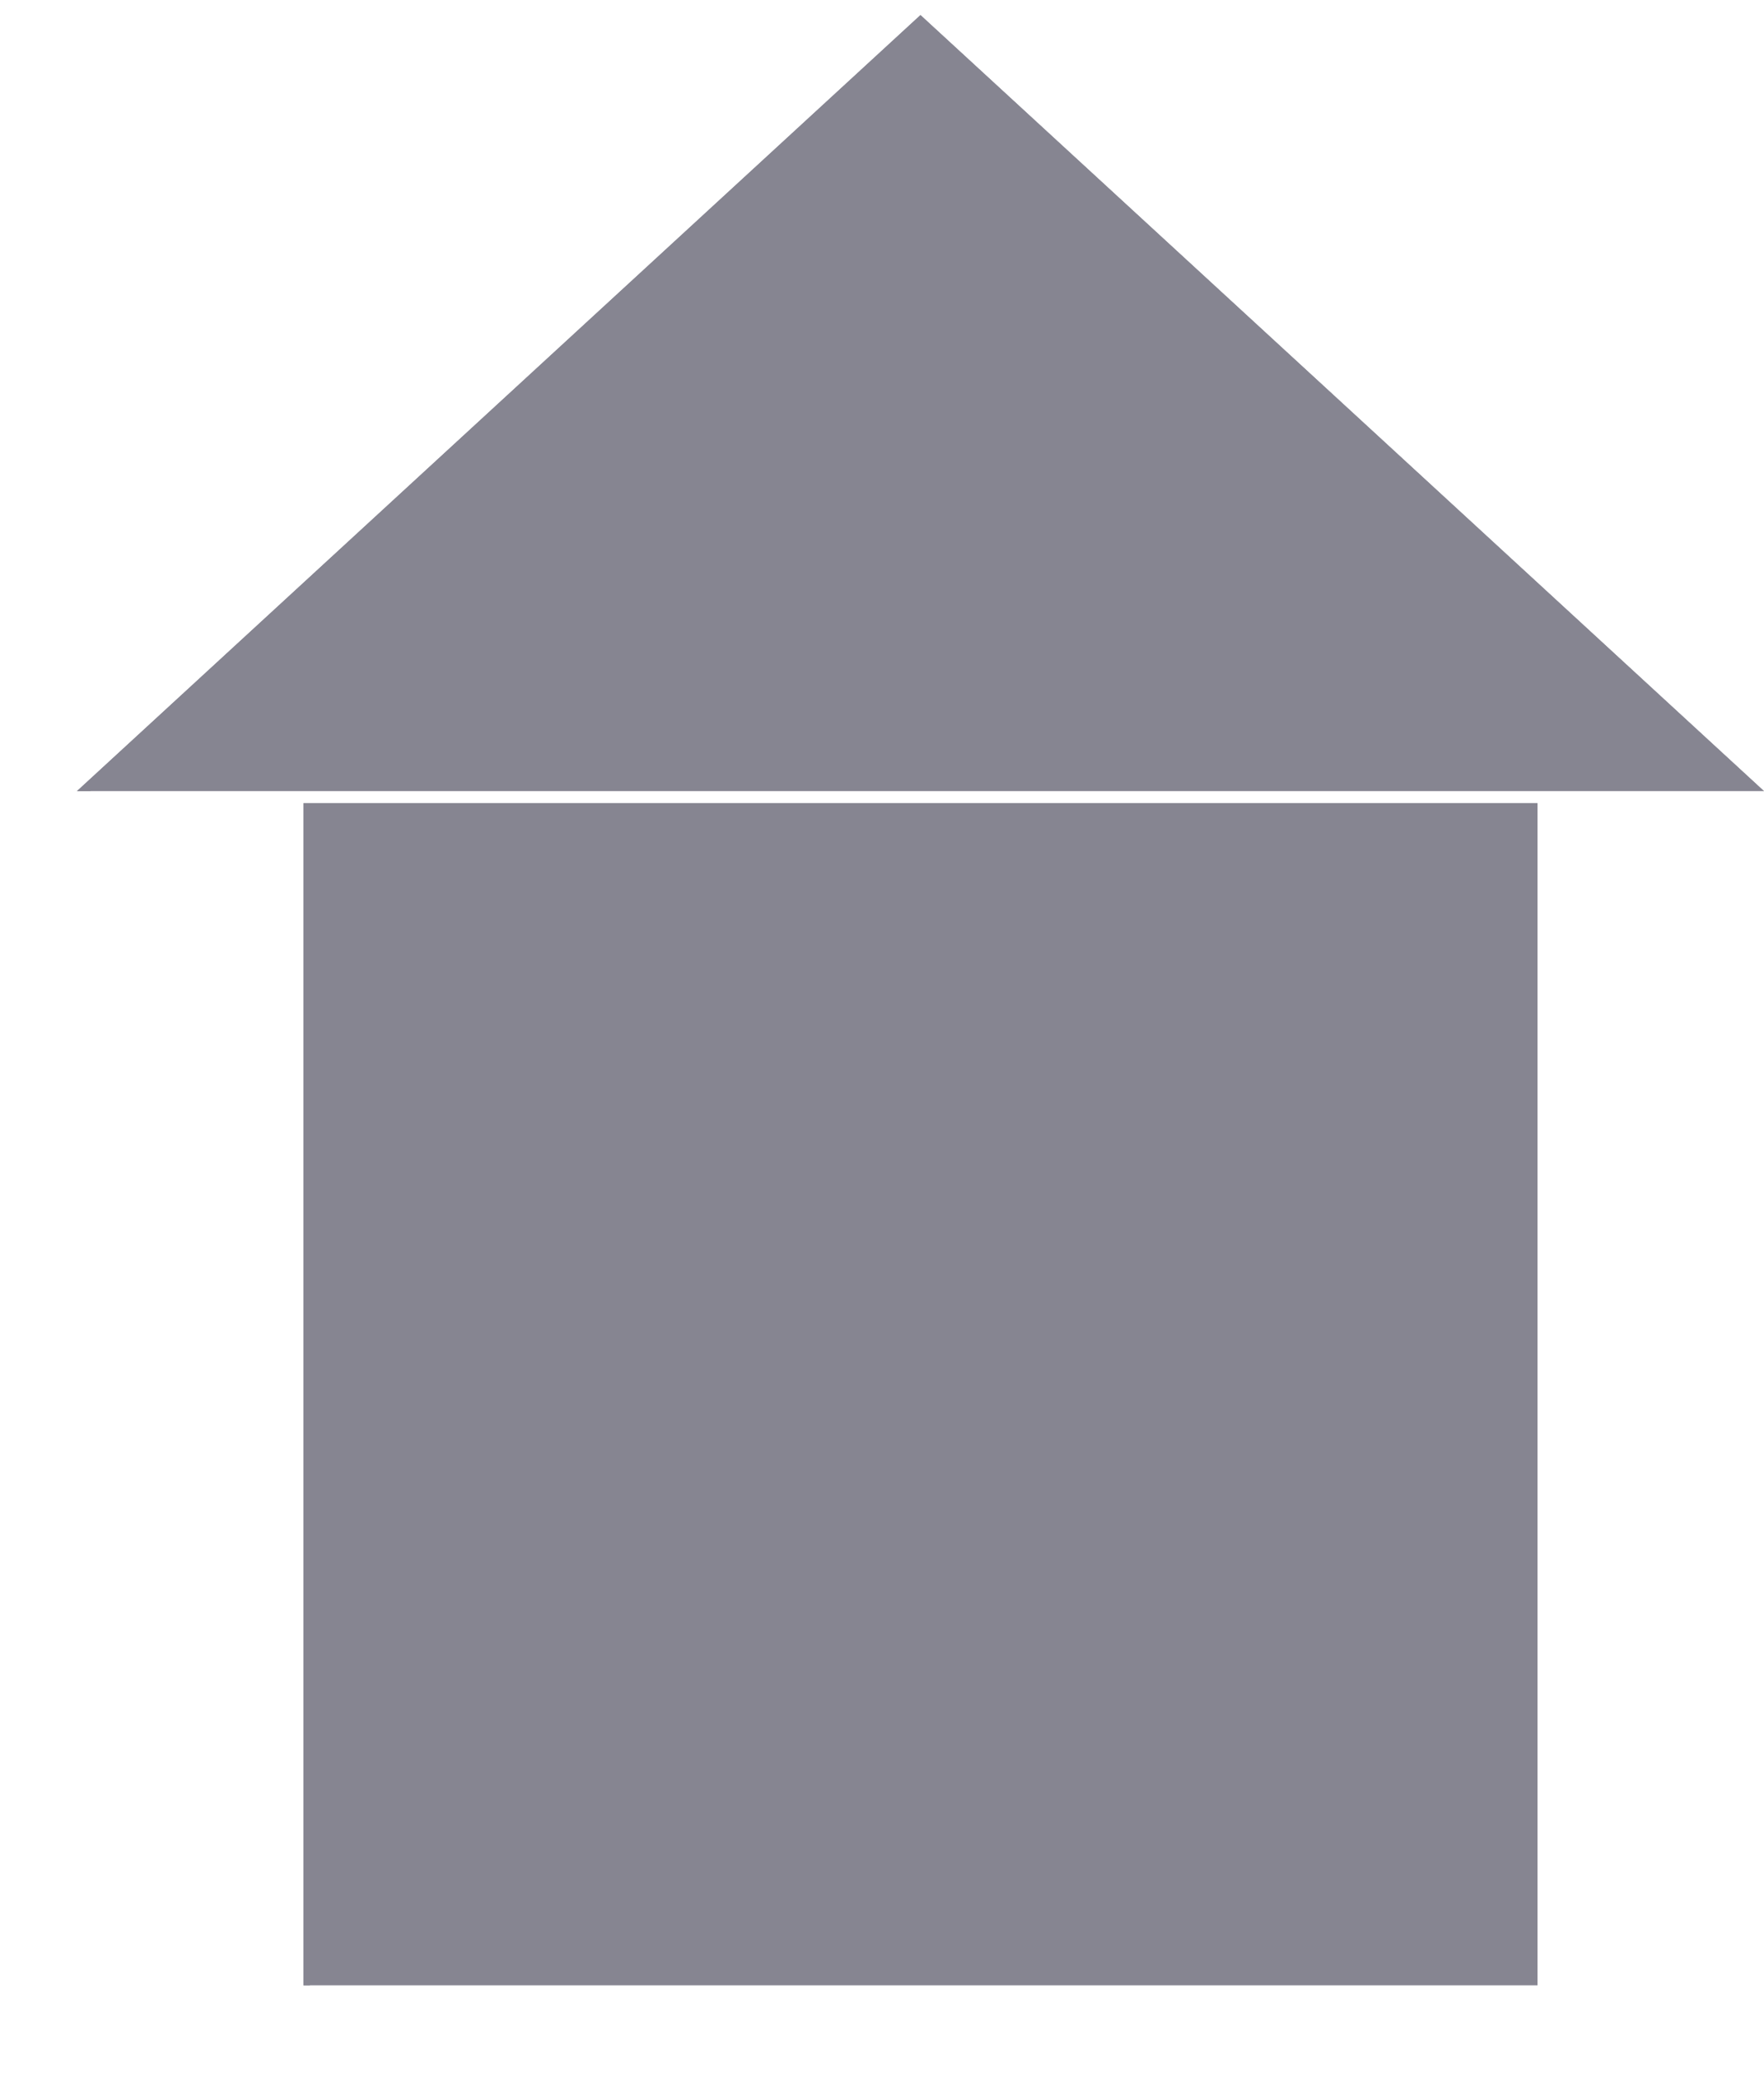 <?xml version="1.0" encoding="UTF-8" standalone="no"?>
<!DOCTYPE svg PUBLIC "-//W3C//DTD SVG 1.1//EN" "http://www.w3.org/Graphics/SVG/1.1/DTD/svg11.dtd">
<svg version="1.1" xmlns="http://www.w3.org/2000/svg" xmlns:xlink="http://www.w3.org/1999/xlink" preserveAspectRatio="xMidYMid meet" viewBox="0 0 276 325" width="276" height="325"><defs><path d="M749.5 125.15L749.5 312.87L547.62 312.87L547.62 125.15L749.5 125.15Z" id="b1C4tibXm"></path><path d="M786.56 123.24L648.56 123.24L510.56 123.24L579.56 61.62L648.56 0L717.57 61.62L786.56 123.24Z" id="bAmQzzf3L"></path><path d="M-163.5 -461.62L-163.5 -276.72L-356.57 -276.72L-356.57 -461.62L-163.5 -461.62Z" id="a1Xxi3uB7j"></path><path d="M-128.06 -463.5L-260.04 -463.5L-392.02 -463.5L-326.03 -524.19L-260.04 -584.88L-194.04 -524.19L-128.06 -463.5Z" id="i8GJZHWFCG"></path><path d="M-163.5 -461.62L-163.5 -276.72L-356.57 -276.72L-356.57 -461.62L-163.5 -461.62Z" id="e23GyZRilO"></path><path d="M-128.06 -463.5L-260.04 -463.5L-392.02 -463.5L-326.03 -524.19L-260.04 -584.88L-194.04 -524.19L-128.06 -463.5Z" id="a2pV27YfJd"></path><path d="M-504.07 -20.55L-504.07 171.21L-705.94 171.21L-705.94 -20.55L-504.07 -20.55Z" id="d2WQnhqAvh"></path><path d="M-467.01 -22.5L-605.01 -22.5L-743.01 -22.5L-674.01 -85.44L-605.01 -148.39L-536 -85.44L-467.01 -22.5Z" id="a1awWPaLJ6"></path><path d="M-504.07 -20.55L-504.07 171.21L-705.94 171.21L-705.94 -20.55L-504.07 -20.55Z" id="aaNMf9h7M"></path><path d="M-467.01 -22.5L-605.01 -22.5L-743.01 -22.5L-674.01 -85.44L-605.01 -148.39L-536 -85.44L-467.01 -22.5Z" id="ca7UmJwRy"></path><path d="M207.63 -484.24L207.63 -292.48L5.76 -292.48L5.76 -484.24L207.63 -484.24Z" id="abrXAXmmz"></path><path d="M244.69 -486.19L106.69 -486.19L-31.31 -486.19L37.69 -549.14L106.69 -612.08L175.7 -549.14L244.69 -486.19Z" id="d7RFMyH3xJ"></path><path d="M207.63 -484.24L207.63 -292.48L5.76 -292.48L5.76 -484.24L207.63 -484.24Z" id="b3REN3lpDE"></path><path d="M244.69 -486.19L106.69 -486.19L-31.31 -486.19L37.69 -549.14L106.69 -612.08L175.7 -549.14L244.69 -486.19Z" id="a23PDGJoST"></path><path d="M-470.79 335.59L-470.79 520.49L-663.86 520.49L-663.86 335.59L-470.79 335.59Z" id="b1a4s5z0XZ"></path><path d="M-435.35 333.71L-567.33 333.71L-699.31 333.71L-633.32 273.02L-567.33 212.33L-501.33 273.02L-435.35 333.71Z" id="e1NAzjm6S2"></path><path d="M-470.79 335.59L-470.79 520.49L-663.86 520.49L-663.86 335.59L-470.79 335.59Z" id="bR452iGZ"></path><path d="M-435.35 333.71L-567.33 333.71L-699.31 333.71L-633.32 273.02L-567.33 212.33L-501.33 273.02L-435.35 333.71Z" id="a4MTULCPhr"></path><path d="M524.96 -321.63L524.96 -129.87L323.09 -129.87L323.09 -321.63L524.96 -321.63Z" id="gqJv9bENj"></path><path d="M562.02 -323.58L424.02 -323.58L286.02 -323.58L355.02 -386.52L424.02 -449.46L493.03 -386.52L562.02 -323.58Z" id="c6nzKEGu7i"></path><path d="M524.96 -321.63L524.96 -129.87L323.09 -129.87L323.09 -321.63L524.96 -321.63Z" id="a1tRNan2S"></path><path d="M562.02 -323.58L424.02 -323.58L286.02 -323.58L355.02 -386.52L424.02 -449.46L493.03 -386.52L562.02 -323.58Z" id="a36izvOdd5"></path><path d="M240.56 125.62L240.56 310.52L47.49 310.52L47.49 125.62L240.56 125.62Z" id="b2J58Pw3Fh"></path><path d="M276 123.74L144.02 123.74L12.04 123.74L78.03 63.05L144.02 2.36L210.02 63.05L276 123.74Z" id="e15uT2O4i"></path><path d="M240.56 125.62L240.56 310.52L47.49 310.52L47.49 125.62L240.56 125.62Z" id="bTJUjUhKA"></path><path d="M276 123.74L144.02 123.74L12.04 123.74L78.03 63.05L144.02 2.36L210.02 63.05L276 123.74Z" id="bGBkJKD66"></path><path d="M570.75 502.4L570.75 687.3L377.68 687.3L377.68 502.4L570.75 502.4Z" id="jaajcwjCJ"></path><path d="M606.19 500.52L474.21 500.52L342.23 500.52L408.22 439.83L474.21 379.14L540.21 439.83L606.19 500.52Z" id="a2jbNAuICL"></path><path d="M570.75 502.4L570.75 687.3L377.68 687.3L377.68 502.4L570.75 502.4Z" id="c4Uy2ZHwE0"></path><path d="M606.19 500.52L474.21 500.52L342.23 500.52L408.22 439.83L474.21 379.14L540.21 439.83L606.19 500.52Z" id="aOgQVYVAM"></path></defs><g><g><g><g><g><filter id="shadow11449308" x="538.62" y="116.15" width="220.87" height="206.73" filterUnits="userSpaceOnUse" primitiveUnits="userSpaceOnUse"><feFlood></feFlood><feComposite in2="SourceAlpha" operator="in"></feComposite><feGaussianBlur stdDeviation="1"></feGaussianBlur><feOffset dx="1" dy="1" result="afterOffset"></feOffset><feFlood flood-color="#000000" flood-opacity="0.5"></feFlood><feComposite in2="afterOffset" operator="in"></feComposite><feMorphology operator="dilate" radius="1"></feMorphology><feComposite in2="SourceAlpha" operator="out"></feComposite></filter><path d="M749.5 125.15L749.5 312.87L547.62 312.87L547.62 125.15L749.5 125.15Z" id="a8XdpwQFDz" fill="white" fill-opacity="1" filter="url(#shadow11449308)"></path></g><use xlink:href="#b1C4tibXm" opacity="1" fill="#868591" fill-opacity="1"></use><g><use xlink:href="#b1C4tibXm" opacity="1" fill-opacity="0" stroke="#000000" stroke-width="1" stroke-opacity="0"></use></g></g><g><g><filter id="shadow5921074" x="501.56" y="-9" width="295" height="142.24" filterUnits="userSpaceOnUse" primitiveUnits="userSpaceOnUse"><feFlood></feFlood><feComposite in2="SourceAlpha" operator="in"></feComposite><feGaussianBlur stdDeviation="1"></feGaussianBlur><feOffset dx="1" dy="1" result="afterOffset"></feOffset><feFlood flood-color="#000000" flood-opacity="0.5"></feFlood><feComposite in2="afterOffset" operator="in"></feComposite><feMorphology operator="dilate" radius="1"></feMorphology><feComposite in2="SourceAlpha" operator="out"></feComposite></filter><path d="M786.56 123.24L648.56 123.24L510.56 123.24L579.56 61.62L648.56 0L717.57 61.62L786.56 123.24Z" id="az7L7y2rL" fill="white" fill-opacity="1" filter="url(#shadow5921074)"></path></g><use xlink:href="#bAmQzzf3L" opacity="1" fill="#868591" fill-opacity="1"></use><g><use xlink:href="#bAmQzzf3L" opacity="1" fill-opacity="0" stroke="#000000" stroke-width="1" stroke-opacity="0"></use></g></g></g><g><g><g><filter id="shadow16508659" x="-409.57" y="-514.62" width="300.07" height="291.9" filterUnits="userSpaceOnUse" primitiveUnits="userSpaceOnUse"><feFlood></feFlood><feComposite in2="SourceAlpha" operator="in"></feComposite><feGaussianBlur stdDeviation="4.58"></feGaussianBlur><feOffset dx="1" dy="1" result="afterOffset"></feOffset><feFlood flood-color="#3627e7" flood-opacity="0.5"></feFlood><feComposite in2="afterOffset" operator="in"></feComposite><feMorphology operator="dilate" radius="5"></feMorphology><feComposite in2="SourceAlpha" operator="out"></feComposite></filter><path d="M-163.5 -461.62L-163.5 -276.72L-356.57 -276.72L-356.57 -461.62L-163.5 -461.62Z" id="coNGEwLMQ" fill="white" fill-opacity="1" filter="url(#shadow16508659)"></path></g><use xlink:href="#a1Xxi3uB7j" opacity="1" fill="#ff7100" fill-opacity="1"></use><g><use xlink:href="#a1Xxi3uB7j" opacity="1" fill-opacity="0" stroke="#000000" stroke-width="1" stroke-opacity="0"></use></g></g><g><g><filter id="shadow2662607" x="-445.02" y="-637.88" width="370.96" height="228.38" filterUnits="userSpaceOnUse" primitiveUnits="userSpaceOnUse"><feFlood></feFlood><feComposite in2="SourceAlpha" operator="in"></feComposite><feGaussianBlur stdDeviation="4.58"></feGaussianBlur><feOffset dx="1" dy="1" result="afterOffset"></feOffset><feFlood flood-color="#3627e7" flood-opacity="0.5"></feFlood><feComposite in2="afterOffset" operator="in"></feComposite><feMorphology operator="dilate" radius="5"></feMorphology><feComposite in2="SourceAlpha" operator="out"></feComposite></filter><path d="M-128.06 -463.5L-260.04 -463.5L-392.02 -463.5L-326.03 -524.19L-260.04 -584.88L-194.04 -524.19L-128.06 -463.5Z" id="f2bul2qBoC" fill="white" fill-opacity="1" filter="url(#shadow2662607)"></path></g><use xlink:href="#i8GJZHWFCG" opacity="1" fill="#ff7100" fill-opacity="1"></use><g><use xlink:href="#i8GJZHWFCG" opacity="1" fill-opacity="0" stroke="#000000" stroke-width="1" stroke-opacity="0"></use></g></g><g><g><filter id="shadow843322" x="-409.57" y="-514.62" width="300.07" height="291.9" filterUnits="userSpaceOnUse" primitiveUnits="userSpaceOnUse"><feFlood></feFlood><feComposite in2="SourceAlpha" operator="in"></feComposite><feGaussianBlur stdDeviation="4.58"></feGaussianBlur><feOffset dx="1" dy="1" result="afterOffset"></feOffset><feFlood flood-color="#3627e7" flood-opacity="0.5"></feFlood><feComposite in2="afterOffset" operator="in"></feComposite><feMorphology operator="dilate" radius="5"></feMorphology><feComposite in2="SourceAlpha" operator="out"></feComposite></filter><path d="M-163.5 -461.62L-163.5 -276.72L-356.57 -276.72L-356.57 -461.62L-163.5 -461.62Z" id="ajckvetr7" fill="white" fill-opacity="1" filter="url(#shadow843322)"></path></g><use xlink:href="#e23GyZRilO" opacity="1" fill="#ff7100" fill-opacity="1"></use><g><use xlink:href="#e23GyZRilO" opacity="1" fill-opacity="0" stroke="#000000" stroke-width="1" stroke-opacity="0"></use></g></g><g><g><filter id="shadow6000128" x="-445.02" y="-637.88" width="370.96" height="228.38" filterUnits="userSpaceOnUse" primitiveUnits="userSpaceOnUse"><feFlood></feFlood><feComposite in2="SourceAlpha" operator="in"></feComposite><feGaussianBlur stdDeviation="4.58"></feGaussianBlur><feOffset dx="1" dy="1" result="afterOffset"></feOffset><feFlood flood-color="#3627e7" flood-opacity="0.5"></feFlood><feComposite in2="afterOffset" operator="in"></feComposite><feMorphology operator="dilate" radius="5"></feMorphology><feComposite in2="SourceAlpha" operator="out"></feComposite></filter><path d="M-128.06 -463.5L-260.04 -463.5L-392.02 -463.5L-326.03 -524.19L-260.04 -584.88L-194.04 -524.19L-128.06 -463.5Z" id="b9g7JdmFs" fill="white" fill-opacity="1" filter="url(#shadow6000128)"></path></g><use xlink:href="#a2pV27YfJd" opacity="1" fill="#ff7100" fill-opacity="1"></use><g><use xlink:href="#a2pV27YfJd" opacity="1" fill-opacity="0" stroke="#000000" stroke-width="1" stroke-opacity="0"></use></g></g></g><g><g><use xlink:href="#d2WQnhqAvh" opacity="1" fill="#050000" fill-opacity="1"></use><g><use xlink:href="#d2WQnhqAvh" opacity="1" fill-opacity="0" stroke="#000000" stroke-width="1" stroke-opacity="0"></use></g></g><g><use xlink:href="#a1awWPaLJ6" opacity="1" fill="#050000" fill-opacity="1"></use><g><use xlink:href="#a1awWPaLJ6" opacity="1" fill-opacity="0" stroke="#000000" stroke-width="1" stroke-opacity="0"></use></g></g><g><use xlink:href="#aaNMf9h7M" opacity="1" fill="#050000" fill-opacity="1"></use><g><use xlink:href="#aaNMf9h7M" opacity="1" fill-opacity="0" stroke="#000000" stroke-width="1" stroke-opacity="0"></use></g></g><g><use xlink:href="#ca7UmJwRy" opacity="1" fill="#050000" fill-opacity="1"></use><g><use xlink:href="#ca7UmJwRy" opacity="1" fill-opacity="0" stroke="#000000" stroke-width="1" stroke-opacity="0"></use></g></g></g><g><g><use xlink:href="#abrXAXmmz" opacity="1" fill="#ff7100" fill-opacity="1"></use><g><use xlink:href="#abrXAXmmz" opacity="1" fill-opacity="0" stroke="#000000" stroke-width="1" stroke-opacity="0"></use></g></g><g><use xlink:href="#d7RFMyH3xJ" opacity="1" fill="#ff7100" fill-opacity="1"></use><g><use xlink:href="#d7RFMyH3xJ" opacity="1" fill-opacity="0" stroke="#000000" stroke-width="1" stroke-opacity="0"></use></g></g><g><use xlink:href="#b3REN3lpDE" opacity="1" fill="#ff7100" fill-opacity="1"></use><g><use xlink:href="#b3REN3lpDE" opacity="1" fill-opacity="0" stroke="#000000" stroke-width="1" stroke-opacity="0"></use></g></g><g><use xlink:href="#a23PDGJoST" opacity="1" fill="#ff7100" fill-opacity="1"></use><g><use xlink:href="#a23PDGJoST" opacity="1" fill-opacity="0" stroke="#000000" stroke-width="1" stroke-opacity="0"></use></g></g></g><g><g><g><filter id="shadow13627740" x="-716.86" y="282.59" width="300.07" height="291.9" filterUnits="userSpaceOnUse" primitiveUnits="userSpaceOnUse"><feFlood></feFlood><feComposite in2="SourceAlpha" operator="in"></feComposite><feGaussianBlur stdDeviation="4.58"></feGaussianBlur><feOffset dx="1" dy="1" result="afterOffset"></feOffset><feFlood flood-color="#3627e7" flood-opacity="0.5"></feFlood><feComposite in2="afterOffset" operator="in"></feComposite><feMorphology operator="dilate" radius="5"></feMorphology><feComposite in2="SourceAlpha" operator="out"></feComposite></filter><path d="M-470.79 335.59L-470.79 520.49L-663.86 520.49L-663.86 335.59L-470.79 335.59Z" id="a25HXaeJWT" fill="white" fill-opacity="1" filter="url(#shadow13627740)"></path></g><use xlink:href="#b1a4s5z0XZ" opacity="1" fill="#050000" fill-opacity="1"></use><g><use xlink:href="#b1a4s5z0XZ" opacity="1" fill-opacity="0" stroke="#000000" stroke-width="1" stroke-opacity="0"></use></g></g><g><g><filter id="shadow13046353" x="-752.31" y="159.33" width="370.96" height="228.38" filterUnits="userSpaceOnUse" primitiveUnits="userSpaceOnUse"><feFlood></feFlood><feComposite in2="SourceAlpha" operator="in"></feComposite><feGaussianBlur stdDeviation="4.58"></feGaussianBlur><feOffset dx="1" dy="1" result="afterOffset"></feOffset><feFlood flood-color="#3627e7" flood-opacity="0.5"></feFlood><feComposite in2="afterOffset" operator="in"></feComposite><feMorphology operator="dilate" radius="5"></feMorphology><feComposite in2="SourceAlpha" operator="out"></feComposite></filter><path d="M-435.35 333.71L-567.33 333.71L-699.31 333.71L-633.32 273.02L-567.33 212.33L-501.33 273.02L-435.35 333.71Z" id="b2laQ21VLX" fill="white" fill-opacity="1" filter="url(#shadow13046353)"></path></g><use xlink:href="#e1NAzjm6S2" opacity="1" fill="#050000" fill-opacity="1"></use><g><use xlink:href="#e1NAzjm6S2" opacity="1" fill-opacity="0" stroke="#000000" stroke-width="1" stroke-opacity="0"></use></g></g><g><g><filter id="shadow13463928" x="-716.86" y="282.59" width="300.07" height="291.9" filterUnits="userSpaceOnUse" primitiveUnits="userSpaceOnUse"><feFlood></feFlood><feComposite in2="SourceAlpha" operator="in"></feComposite><feGaussianBlur stdDeviation="4.58"></feGaussianBlur><feOffset dx="1" dy="1" result="afterOffset"></feOffset><feFlood flood-color="#3627e7" flood-opacity="0.5"></feFlood><feComposite in2="afterOffset" operator="in"></feComposite><feMorphology operator="dilate" radius="5"></feMorphology><feComposite in2="SourceAlpha" operator="out"></feComposite></filter><path d="M-470.79 335.59L-470.79 520.49L-663.86 520.49L-663.86 335.59L-470.79 335.59Z" id="c19qAaj7BB" fill="white" fill-opacity="1" filter="url(#shadow13463928)"></path></g><use xlink:href="#bR452iGZ" opacity="1" fill="#050000" fill-opacity="1"></use><g><use xlink:href="#bR452iGZ" opacity="1" fill-opacity="0" stroke="#000000" stroke-width="1" stroke-opacity="0"></use></g></g><g><g><filter id="shadow5152737" x="-752.31" y="159.33" width="370.96" height="228.38" filterUnits="userSpaceOnUse" primitiveUnits="userSpaceOnUse"><feFlood></feFlood><feComposite in2="SourceAlpha" operator="in"></feComposite><feGaussianBlur stdDeviation="4.58"></feGaussianBlur><feOffset dx="1" dy="1" result="afterOffset"></feOffset><feFlood flood-color="#3627e7" flood-opacity="0.5"></feFlood><feComposite in2="afterOffset" operator="in"></feComposite><feMorphology operator="dilate" radius="5"></feMorphology><feComposite in2="SourceAlpha" operator="out"></feComposite></filter><path d="M-435.35 333.71L-567.33 333.71L-699.31 333.71L-633.32 273.02L-567.33 212.33L-501.33 273.02L-435.35 333.71Z" id="bdZ6uZ2XB" fill="white" fill-opacity="1" filter="url(#shadow5152737)"></path></g><use xlink:href="#a4MTULCPhr" opacity="1" fill="#050000" fill-opacity="1"></use><g><use xlink:href="#a4MTULCPhr" opacity="1" fill-opacity="0" stroke="#000000" stroke-width="1" stroke-opacity="0"></use></g></g></g><g><g><use xlink:href="#gqJv9bENj" opacity="1" fill="#f22003" fill-opacity="1"></use><g><use xlink:href="#gqJv9bENj" opacity="1" fill-opacity="0" stroke="#000000" stroke-width="1" stroke-opacity="0"></use></g></g><g><use xlink:href="#c6nzKEGu7i" opacity="1" fill="#f22003" fill-opacity="1"></use><g><use xlink:href="#c6nzKEGu7i" opacity="1" fill-opacity="0" stroke="#000000" stroke-width="1" stroke-opacity="0"></use></g></g><g><use xlink:href="#a1tRNan2S" opacity="1" fill="#f22003" fill-opacity="1"></use><g><use xlink:href="#a1tRNan2S" opacity="1" fill-opacity="0" stroke="#000000" stroke-width="1" stroke-opacity="0"></use></g></g><g><use xlink:href="#a36izvOdd5" opacity="1" fill="#f22003" fill-opacity="1"></use><g><use xlink:href="#a36izvOdd5" opacity="1" fill-opacity="0" stroke="#000000" stroke-width="1" stroke-opacity="0"></use></g></g></g><g><g><g><filter id="shadow4212713" x="-5.51" y="72.62" width="300.07" height="291.9" filterUnits="userSpaceOnUse" primitiveUnits="userSpaceOnUse"><feFlood></feFlood><feComposite in2="SourceAlpha" operator="in"></feComposite><feGaussianBlur stdDeviation="4.58"></feGaussianBlur><feOffset dx="1" dy="1" result="afterOffset"></feOffset><feFlood flood-color="#3627e7" flood-opacity="0.5"></feFlood><feComposite in2="afterOffset" operator="in"></feComposite><feMorphology operator="dilate" radius="5"></feMorphology><feComposite in2="SourceAlpha" operator="out"></feComposite></filter><path d="M240.56 125.62L240.56 310.52L47.49 310.52L47.49 125.62L240.56 125.62Z" id="bp5iiiTxY" fill="white" fill-opacity="1" filter="url(#shadow4212713)"></path></g><use xlink:href="#b2J58Pw3Fh" opacity="1" fill="#868591" fill-opacity="1"></use><g><use xlink:href="#b2J58Pw3Fh" opacity="1" fill-opacity="0" stroke="#000000" stroke-width="1" stroke-opacity="0"></use></g></g><g><g><filter id="shadow9277033" x="-40.96" y="-50.64" width="370.96" height="228.38" filterUnits="userSpaceOnUse" primitiveUnits="userSpaceOnUse"><feFlood></feFlood><feComposite in2="SourceAlpha" operator="in"></feComposite><feGaussianBlur stdDeviation="4.58"></feGaussianBlur><feOffset dx="1" dy="1" result="afterOffset"></feOffset><feFlood flood-color="#3627e7" flood-opacity="0.5"></feFlood><feComposite in2="afterOffset" operator="in"></feComposite><feMorphology operator="dilate" radius="5"></feMorphology><feComposite in2="SourceAlpha" operator="out"></feComposite></filter><path d="M276 123.74L144.02 123.74L12.04 123.74L78.03 63.05L144.02 2.36L210.02 63.05L276 123.74Z" id="d7UDQUhPOE" fill="white" fill-opacity="1" filter="url(#shadow9277033)"></path></g><use xlink:href="#e15uT2O4i" opacity="1" fill="#868591" fill-opacity="1"></use><g><use xlink:href="#e15uT2O4i" opacity="1" fill-opacity="0" stroke="#000000" stroke-width="1" stroke-opacity="0"></use></g></g><g><g><filter id="shadow4960321" x="-5.51" y="72.62" width="300.07" height="291.9" filterUnits="userSpaceOnUse" primitiveUnits="userSpaceOnUse"><feFlood></feFlood><feComposite in2="SourceAlpha" operator="in"></feComposite><feGaussianBlur stdDeviation="4.58"></feGaussianBlur><feOffset dx="1" dy="1" result="afterOffset"></feOffset><feFlood flood-color="#3627e7" flood-opacity="0.5"></feFlood><feComposite in2="afterOffset" operator="in"></feComposite><feMorphology operator="dilate" radius="5"></feMorphology><feComposite in2="SourceAlpha" operator="out"></feComposite></filter><path d="M240.56 125.62L240.56 310.52L47.49 310.52L47.49 125.62L240.56 125.62Z" id="c171TS6hZ9" fill="white" fill-opacity="1" filter="url(#shadow4960321)"></path></g><use xlink:href="#bTJUjUhKA" opacity="1" fill="#868591" fill-opacity="1"></use><g><use xlink:href="#bTJUjUhKA" opacity="1" fill-opacity="0" stroke="#000000" stroke-width="1" stroke-opacity="0"></use></g></g><g><g><filter id="shadow3936189" x="-40.96" y="-50.64" width="370.96" height="228.38" filterUnits="userSpaceOnUse" primitiveUnits="userSpaceOnUse"><feFlood></feFlood><feComposite in2="SourceAlpha" operator="in"></feComposite><feGaussianBlur stdDeviation="4.58"></feGaussianBlur><feOffset dx="1" dy="1" result="afterOffset"></feOffset><feFlood flood-color="#3627e7" flood-opacity="0.5"></feFlood><feComposite in2="afterOffset" operator="in"></feComposite><feMorphology operator="dilate" radius="5"></feMorphology><feComposite in2="SourceAlpha" operator="out"></feComposite></filter><path d="M276 123.74L144.02 123.74L12.04 123.74L78.03 63.05L144.02 2.36L210.02 63.05L276 123.74Z" id="a2soNvoWfa" fill="white" fill-opacity="1" filter="url(#shadow3936189)"></path></g><use xlink:href="#bGBkJKD66" opacity="1" fill="#868591" fill-opacity="1"></use><g><use xlink:href="#bGBkJKD66" opacity="1" fill-opacity="0" stroke="#000000" stroke-width="1" stroke-opacity="0"></use></g></g></g><g><g><g><filter id="shadow116105" x="324.68" y="449.4" width="300.07" height="291.9" filterUnits="userSpaceOnUse" primitiveUnits="userSpaceOnUse"><feFlood></feFlood><feComposite in2="SourceAlpha" operator="in"></feComposite><feGaussianBlur stdDeviation="4.58"></feGaussianBlur><feOffset dx="1" dy="1" result="afterOffset"></feOffset><feFlood flood-color="#3627e7" flood-opacity="0.5"></feFlood><feComposite in2="afterOffset" operator="in"></feComposite><feMorphology operator="dilate" radius="5"></feMorphology><feComposite in2="SourceAlpha" operator="out"></feComposite></filter><path d="M570.75 502.4L570.75 687.3L377.68 687.3L377.68 502.4L570.75 502.4Z" id="bbTly7IhM" fill="white" fill-opacity="1" filter="url(#shadow116105)"></path></g><use xlink:href="#jaajcwjCJ" opacity="1" fill="#f22003" fill-opacity="1"></use><g><use xlink:href="#jaajcwjCJ" opacity="1" fill-opacity="0" stroke="#000000" stroke-width="1" stroke-opacity="0"></use></g></g><g><g><filter id="shadow13852661" x="289.23" y="326.14" width="370.96" height="228.38" filterUnits="userSpaceOnUse" primitiveUnits="userSpaceOnUse"><feFlood></feFlood><feComposite in2="SourceAlpha" operator="in"></feComposite><feGaussianBlur stdDeviation="4.58"></feGaussianBlur><feOffset dx="1" dy="1" result="afterOffset"></feOffset><feFlood flood-color="#3627e7" flood-opacity="0.5"></feFlood><feComposite in2="afterOffset" operator="in"></feComposite><feMorphology operator="dilate" radius="5"></feMorphology><feComposite in2="SourceAlpha" operator="out"></feComposite></filter><path d="M606.19 500.52L474.21 500.52L342.23 500.52L408.22 439.83L474.21 379.14L540.21 439.83L606.19 500.52Z" id="c1VEsdoIt7" fill="white" fill-opacity="1" filter="url(#shadow13852661)"></path></g><use xlink:href="#a2jbNAuICL" opacity="1" fill="#f22003" fill-opacity="1"></use><g><use xlink:href="#a2jbNAuICL" opacity="1" fill-opacity="0" stroke="#000000" stroke-width="1" stroke-opacity="0"></use></g></g><g><g><filter id="shadow9665823" x="324.68" y="449.4" width="300.07" height="291.9" filterUnits="userSpaceOnUse" primitiveUnits="userSpaceOnUse"><feFlood></feFlood><feComposite in2="SourceAlpha" operator="in"></feComposite><feGaussianBlur stdDeviation="4.58"></feGaussianBlur><feOffset dx="1" dy="1" result="afterOffset"></feOffset><feFlood flood-color="#3627e7" flood-opacity="0.5"></feFlood><feComposite in2="afterOffset" operator="in"></feComposite><feMorphology operator="dilate" radius="5"></feMorphology><feComposite in2="SourceAlpha" operator="out"></feComposite></filter><path d="M570.75 502.4L570.75 687.3L377.68 687.3L377.68 502.4L570.75 502.4Z" id="i14NuCAKam" fill="white" fill-opacity="1" filter="url(#shadow9665823)"></path></g><use xlink:href="#c4Uy2ZHwE0" opacity="1" fill="#f22003" fill-opacity="1"></use><g><use xlink:href="#c4Uy2ZHwE0" opacity="1" fill-opacity="0" stroke="#000000" stroke-width="1" stroke-opacity="0"></use></g></g><g><g><filter id="shadow11508800" x="289.23" y="326.14" width="370.96" height="228.38" filterUnits="userSpaceOnUse" primitiveUnits="userSpaceOnUse"><feFlood></feFlood><feComposite in2="SourceAlpha" operator="in"></feComposite><feGaussianBlur stdDeviation="4.58"></feGaussianBlur><feOffset dx="1" dy="1" result="afterOffset"></feOffset><feFlood flood-color="#3627e7" flood-opacity="0.5"></feFlood><feComposite in2="afterOffset" operator="in"></feComposite><feMorphology operator="dilate" radius="5"></feMorphology><feComposite in2="SourceAlpha" operator="out"></feComposite></filter><path d="M606.19 500.52L474.21 500.52L342.23 500.52L408.22 439.83L474.21 379.14L540.21 439.83L606.19 500.52Z" id="efkbazIWZ" fill="white" fill-opacity="1" filter="url(#shadow11508800)"></path></g><use xlink:href="#aOgQVYVAM" opacity="1" fill="#f22003" fill-opacity="1"></use><g><use xlink:href="#aOgQVYVAM" opacity="1" fill-opacity="0" stroke="#000000" stroke-width="1" stroke-opacity="0"></use></g></g></g></g></g></svg>